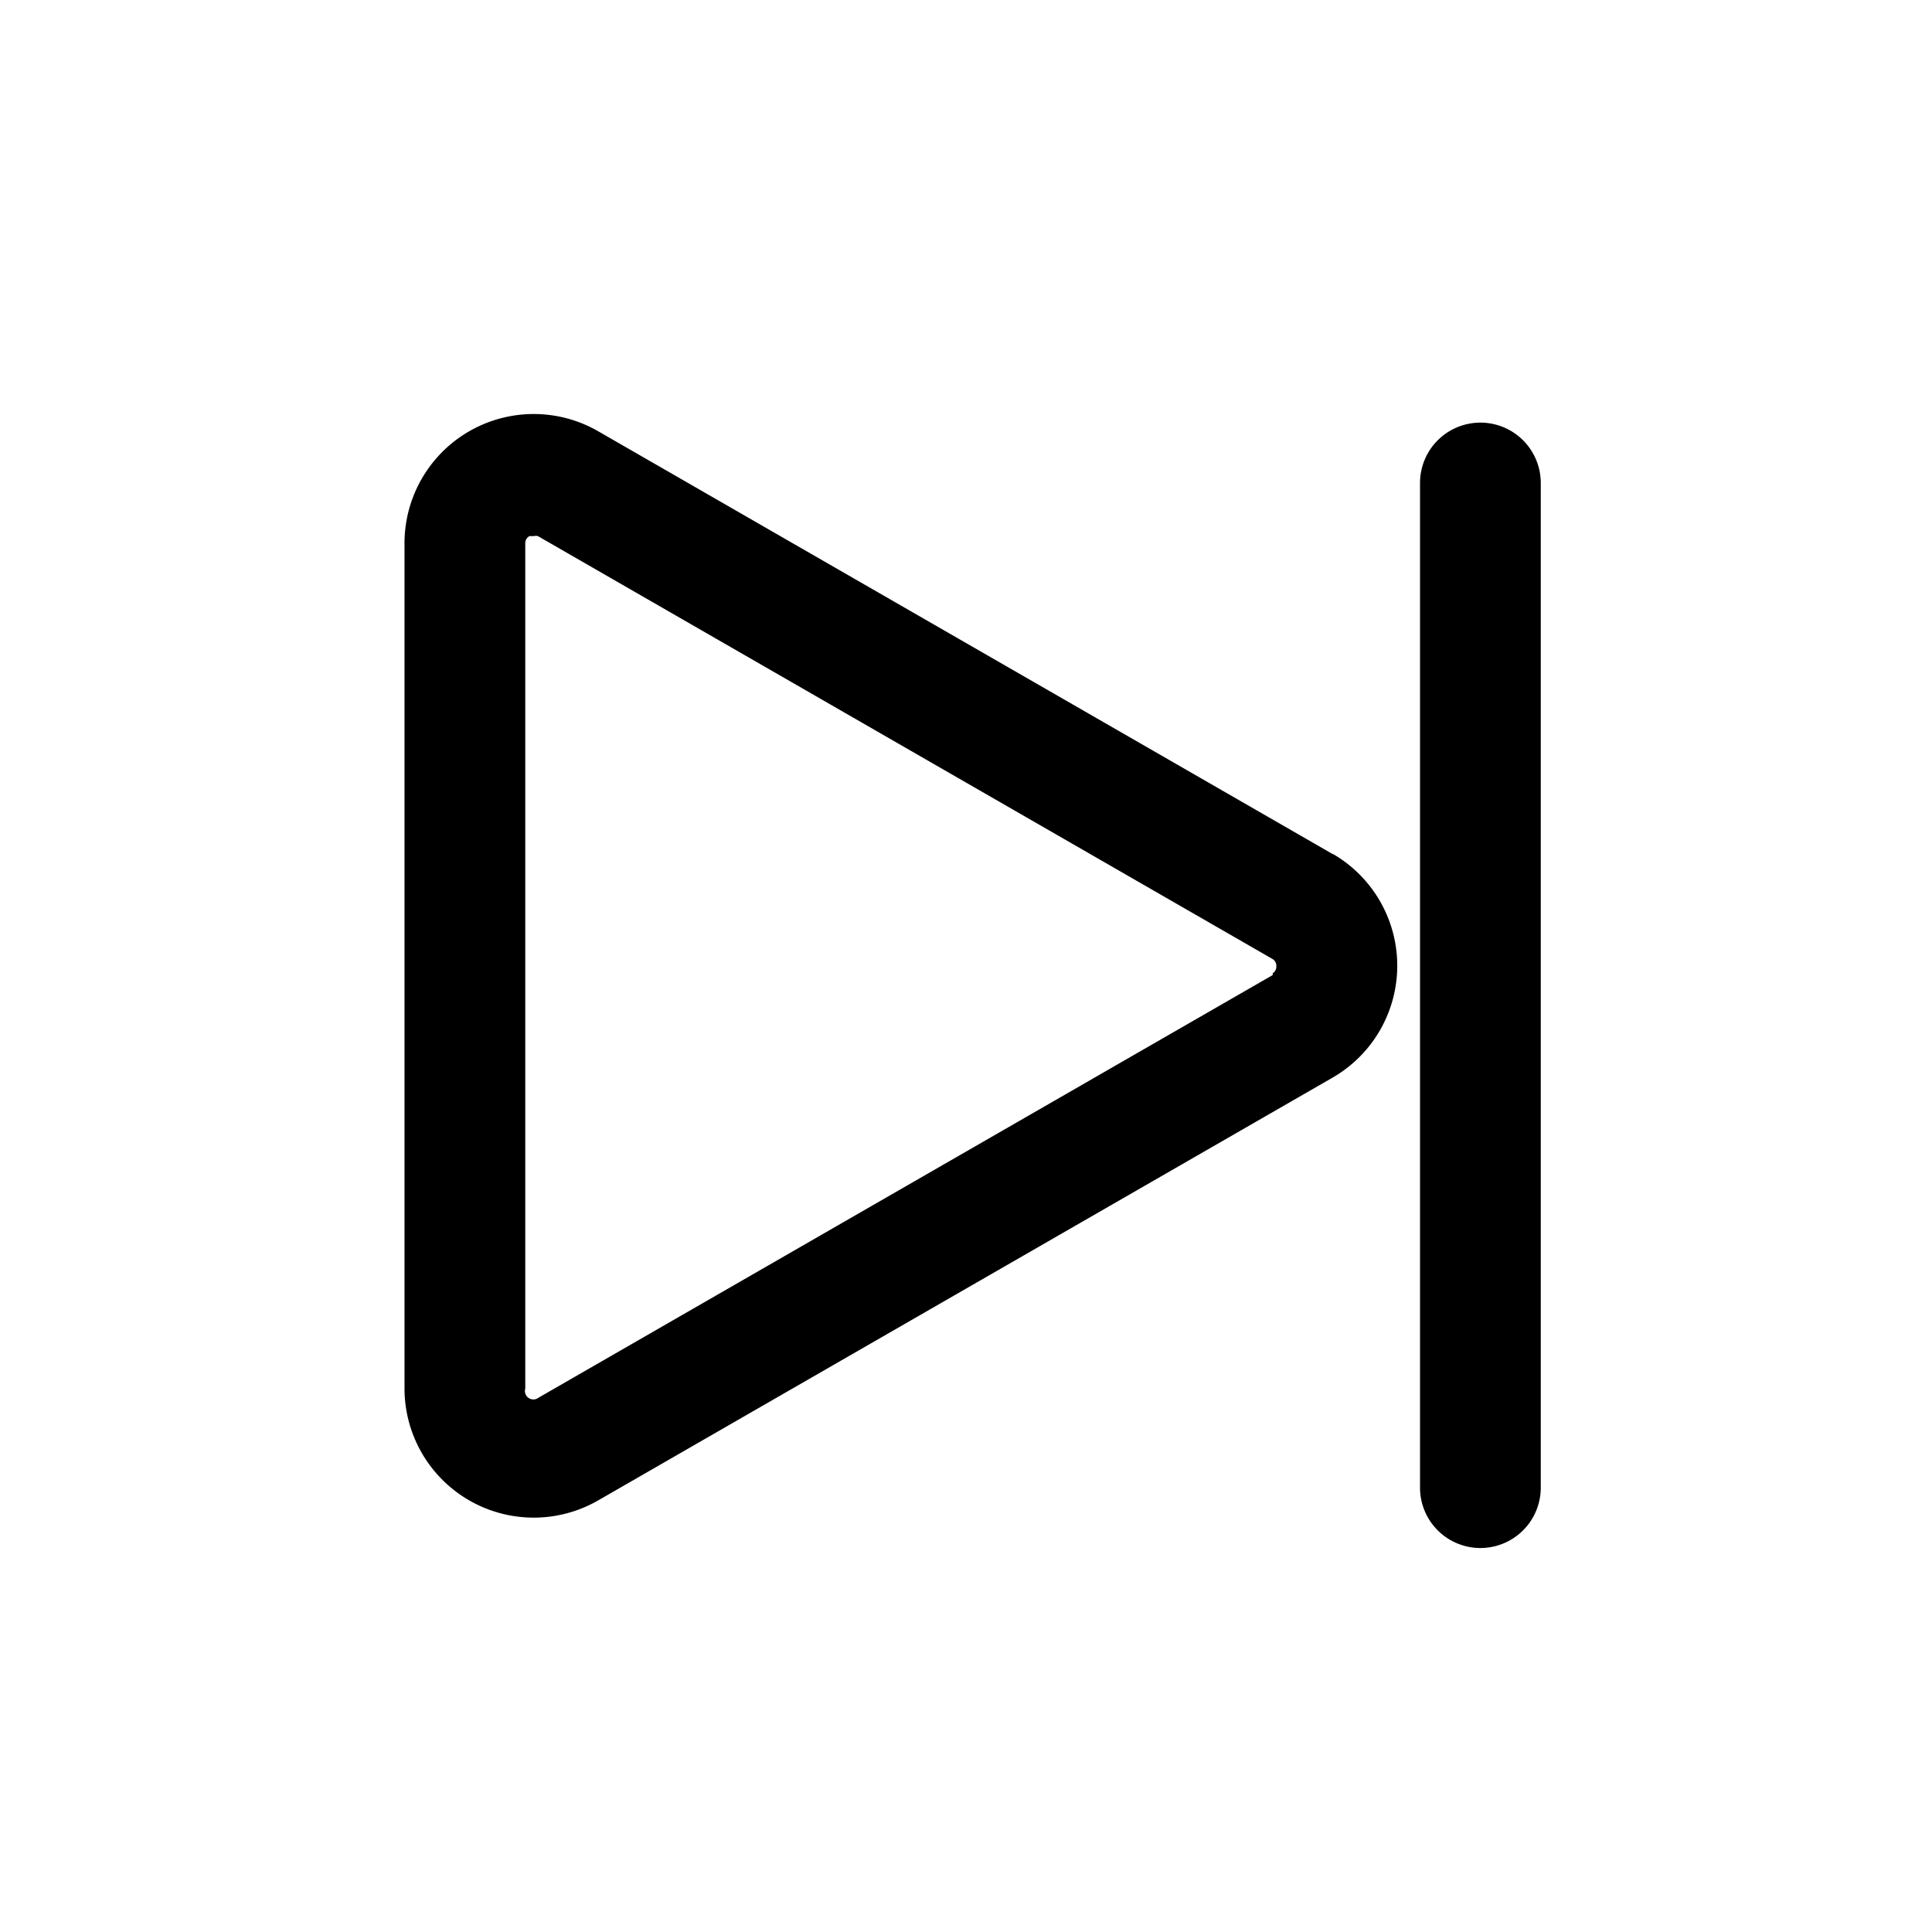 <?xml version="1.0" ?><svg viewBox="0 0 32 32" xmlns="http://www.w3.org/2000/svg"><title/><g data-name="Layer 14" id="Layer_14"><path d="M22.08,14.15h0l-12.16-7A2.14,2.14,0,0,0,6.7,9V23a2.14,2.14,0,0,0,3.21,1.85l12.16-7a2.14,2.14,0,0,0,0-3.71Zm-1,2-12.16,7A.14.14,0,0,1,8.7,23V9a.13.13,0,0,1,.07-.12l.07,0a.14.14,0,0,1,.07,0l12.16,7a.13.13,0,0,1,.07.12A.13.13,0,0,1,21.08,16.12Z"/><path d="M24.52,7a1,1,0,0,0-1,1V24.64a1,1,0,0,0,2,0V8A1,1,0,0,0,24.52,7Z"/></g></svg>